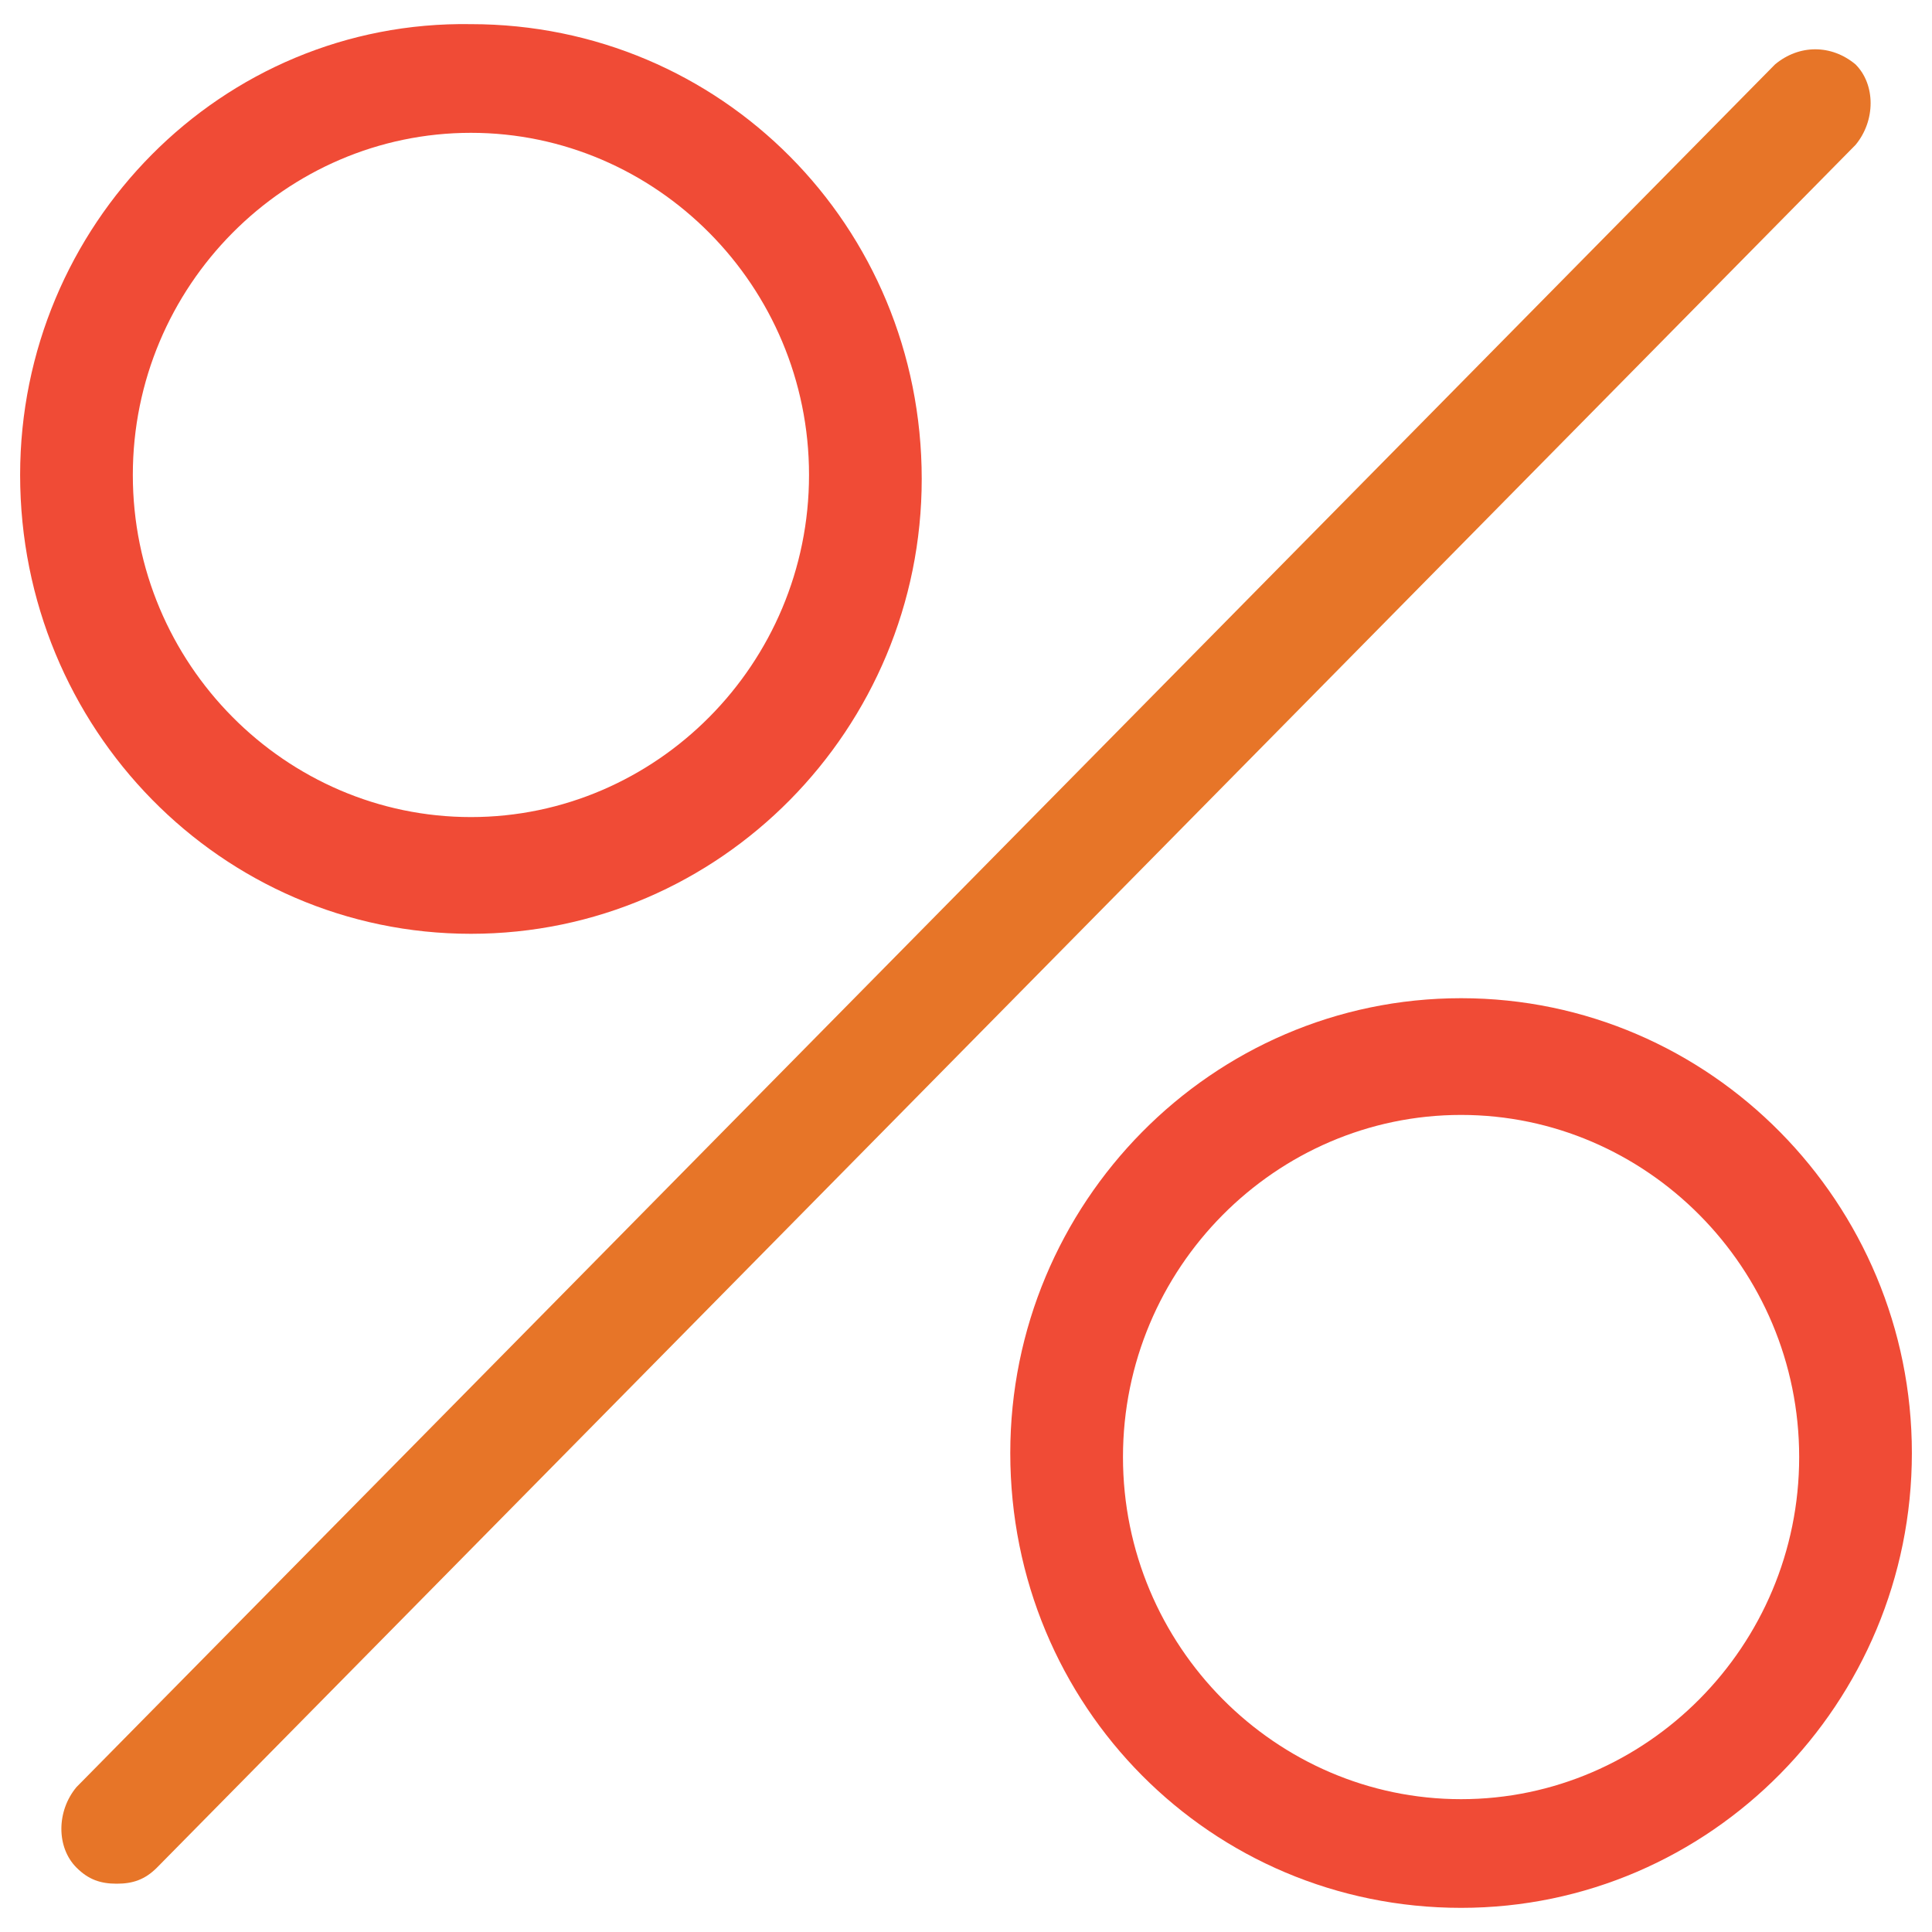 <?xml version="1.0" encoding="utf-8"?>
<!-- Generator: Adobe Illustrator 18.0.0, SVG Export Plug-In . SVG Version: 6.00 Build 0)  -->
<!DOCTYPE svg PUBLIC "-//W3C//DTD SVG 1.1//EN" "http://www.w3.org/Graphics/SVG/1.1/DTD/svg11.dtd">
<svg version="1.1" id="Layer_1" xmlns="http://www.w3.org/2000/svg" xmlns:xlink="http://www.w3.org/1999/xlink" x="0px" y="0px"
	 viewBox="0 0 48 48" enable-background="new 0 0 48 48" xml:space="preserve">
<g>
	<path fill="#F04B36" d="M36.3,24.8c-6.2,0-11.2,5.1-11.2,11.3c0,6.3,5,11.3,11.2,11.3c6.2,0,11.2-5.1,11.2-11.3
		C47.5,29.9,42.5,24.8,36.3,24.8z M36.3,44.7c-4.6,0-8.4-3.8-8.4-8.5s3.8-8.5,8.4-8.5c4.6,0,8.4,3.8,8.4,8.5S40.9,44.7,36.3,44.7z"
		/>
	<path fill="#F04B36" d="M11.7,23.2c6.2,0,11.2-5.1,11.2-11.3c0-6.3-5-11.3-11.2-11.3C5.5,0.5,0.5,5.6,0.5,11.8
		C0.5,18.1,5.5,23.2,11.7,23.2z M11.7,3.3c4.6,0,8.4,3.8,8.4,8.5s-3.8,8.5-8.4,8.5s-8.4-3.8-8.4-8.5S7.1,3.3,11.7,3.3z"/>
	<path fill="#E77528" d="M46.1,1.6c-0.6-0.5-1.4-0.5-2,0L1.9,44.4c-0.5,0.6-0.5,1.5,0,2c0.3,0.3,0.6,0.4,1,0.4c0.4,0,0.7-0.1,1-0.4
		L46.1,3.6C46.6,3,46.6,2.1,46.1,1.6z"/>
</g>
</svg>
